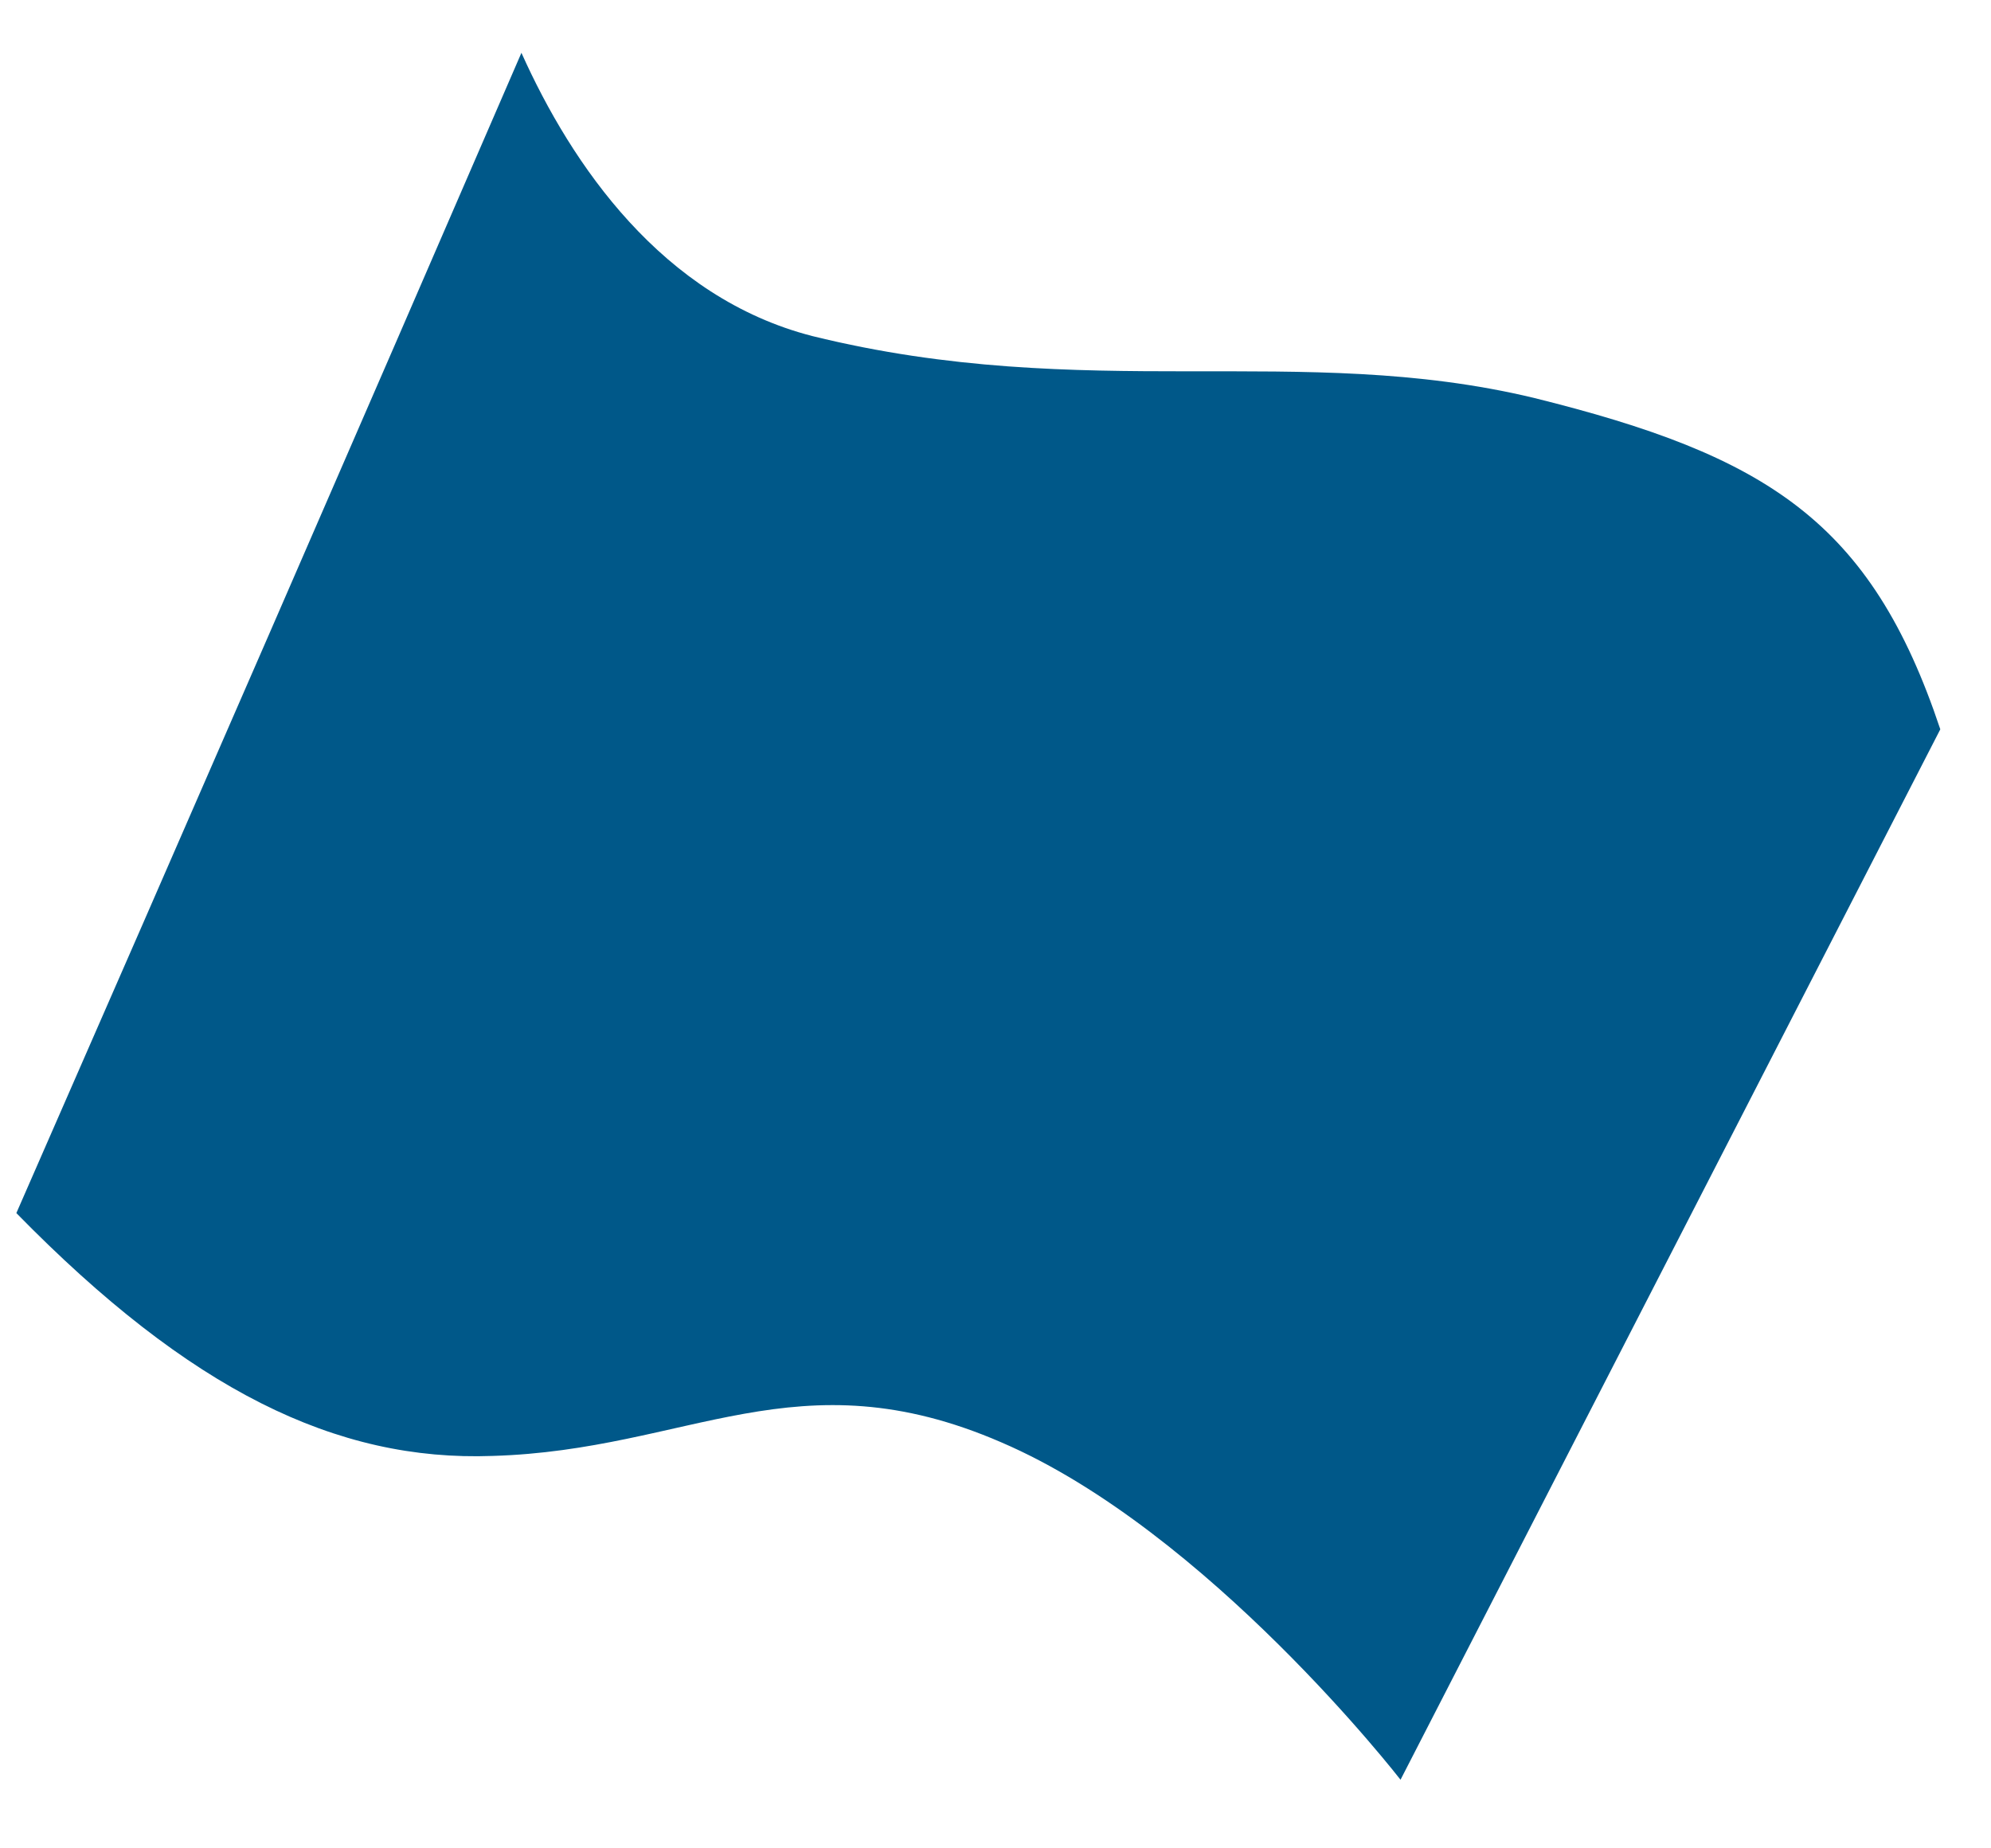 <?xml version="1.0" encoding="UTF-8" standalone="no"?><svg width='28' height='26' viewBox='0 0 28 26' fill='none' xmlns='http://www.w3.org/2000/svg'>
<path d='M21.567 5.596C18.286 4.81 15.277 5.677 11.427 4.728C9.312 4.186 8.038 2.315 7.333 0.743C4.975 6.192 2.616 11.615 0.23 17.064C2.67 19.558 4.731 20.561 6.927 20.48C9.692 20.399 11.21 19.043 14.084 20.29C16.985 21.537 19.696 25.035 19.696 25.035L27.287 10.259C26.311 7.331 24.847 6.409 21.567 5.596Z' fill='#005889'/>
</svg>
